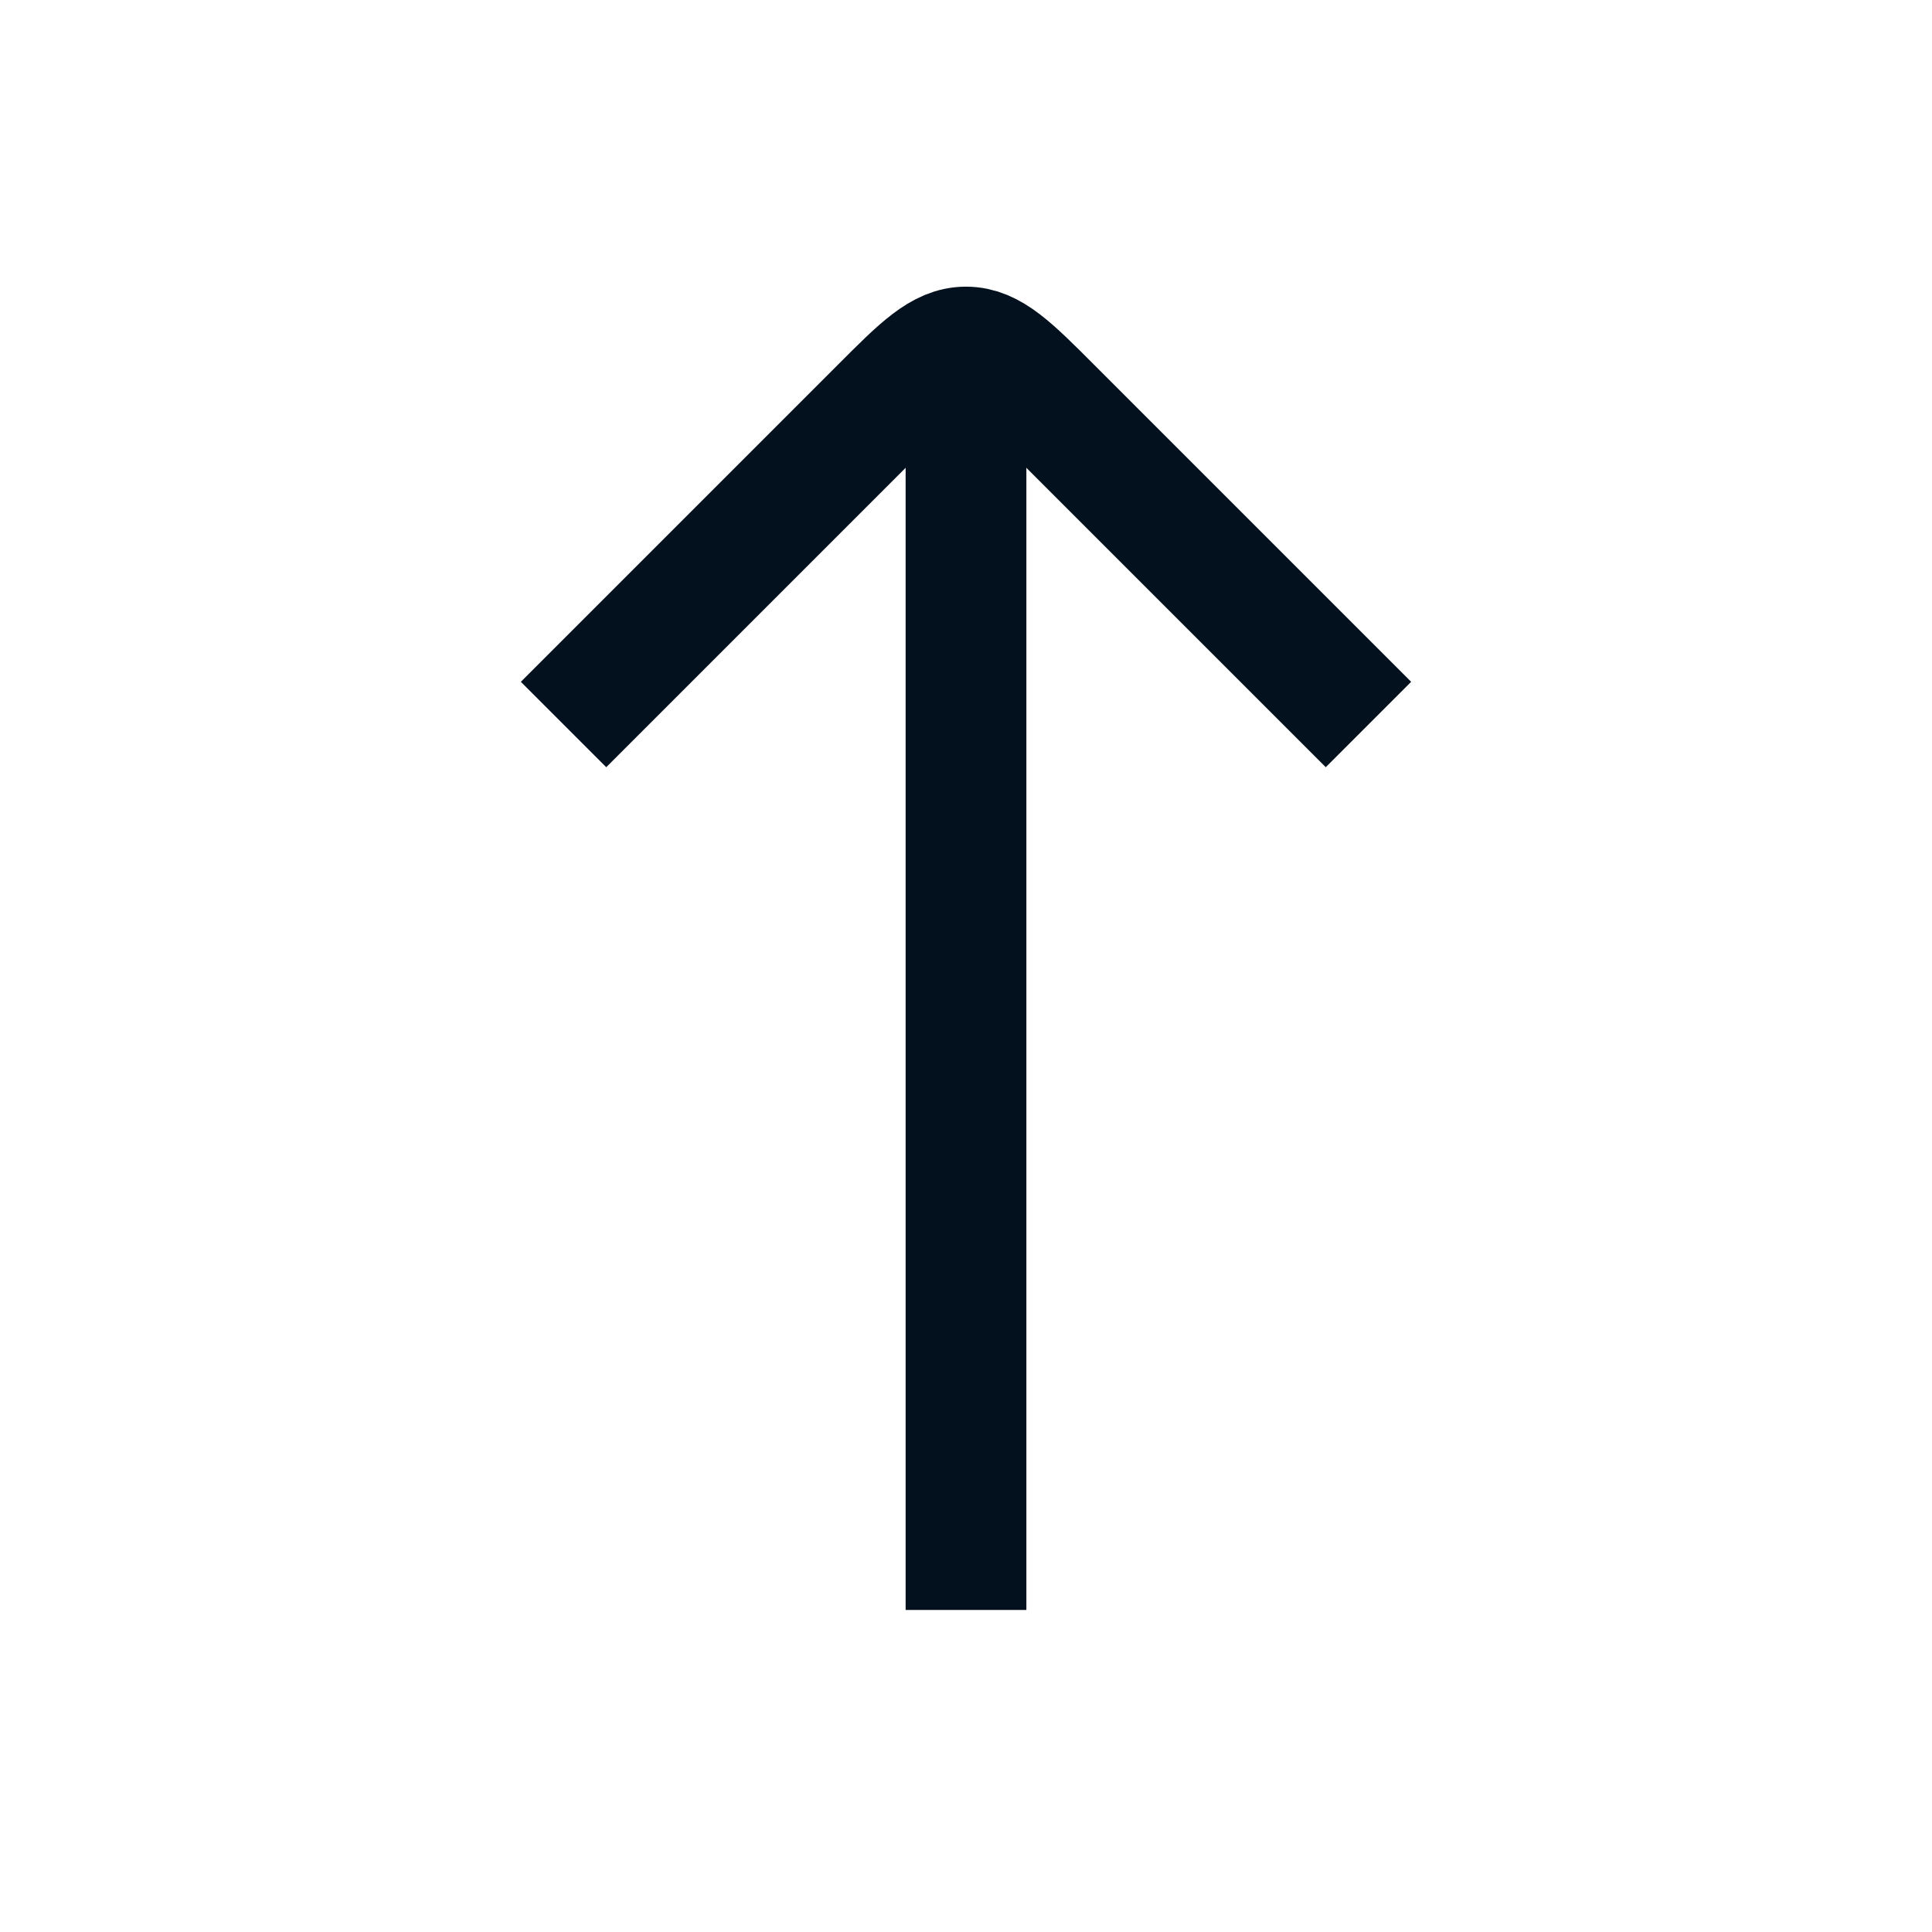 <svg
          width="16"
          height="16"
          viewBox="0 0 16 16"
          fill="none"
          xmlns="http://www.w3.org/2000/svg"
        >
          <path
            d="M8 3.333L8 13.333"
            stroke="#03111E"
            strokeWidth="1.5"
            strokeLinecap="round"
            strokeLinejoin="round"
          />
          <path
            d="M4.667 6L7.293 3.374C7.626 3.04 7.793 2.874 8 2.874C8.207 2.874 8.374 3.04 8.707 3.374L11.333 6"
            stroke="#03111E"
            strokeWidth="1.5"
            strokeLinecap="round"
            strokeLinejoin="round"
          />
        </svg>